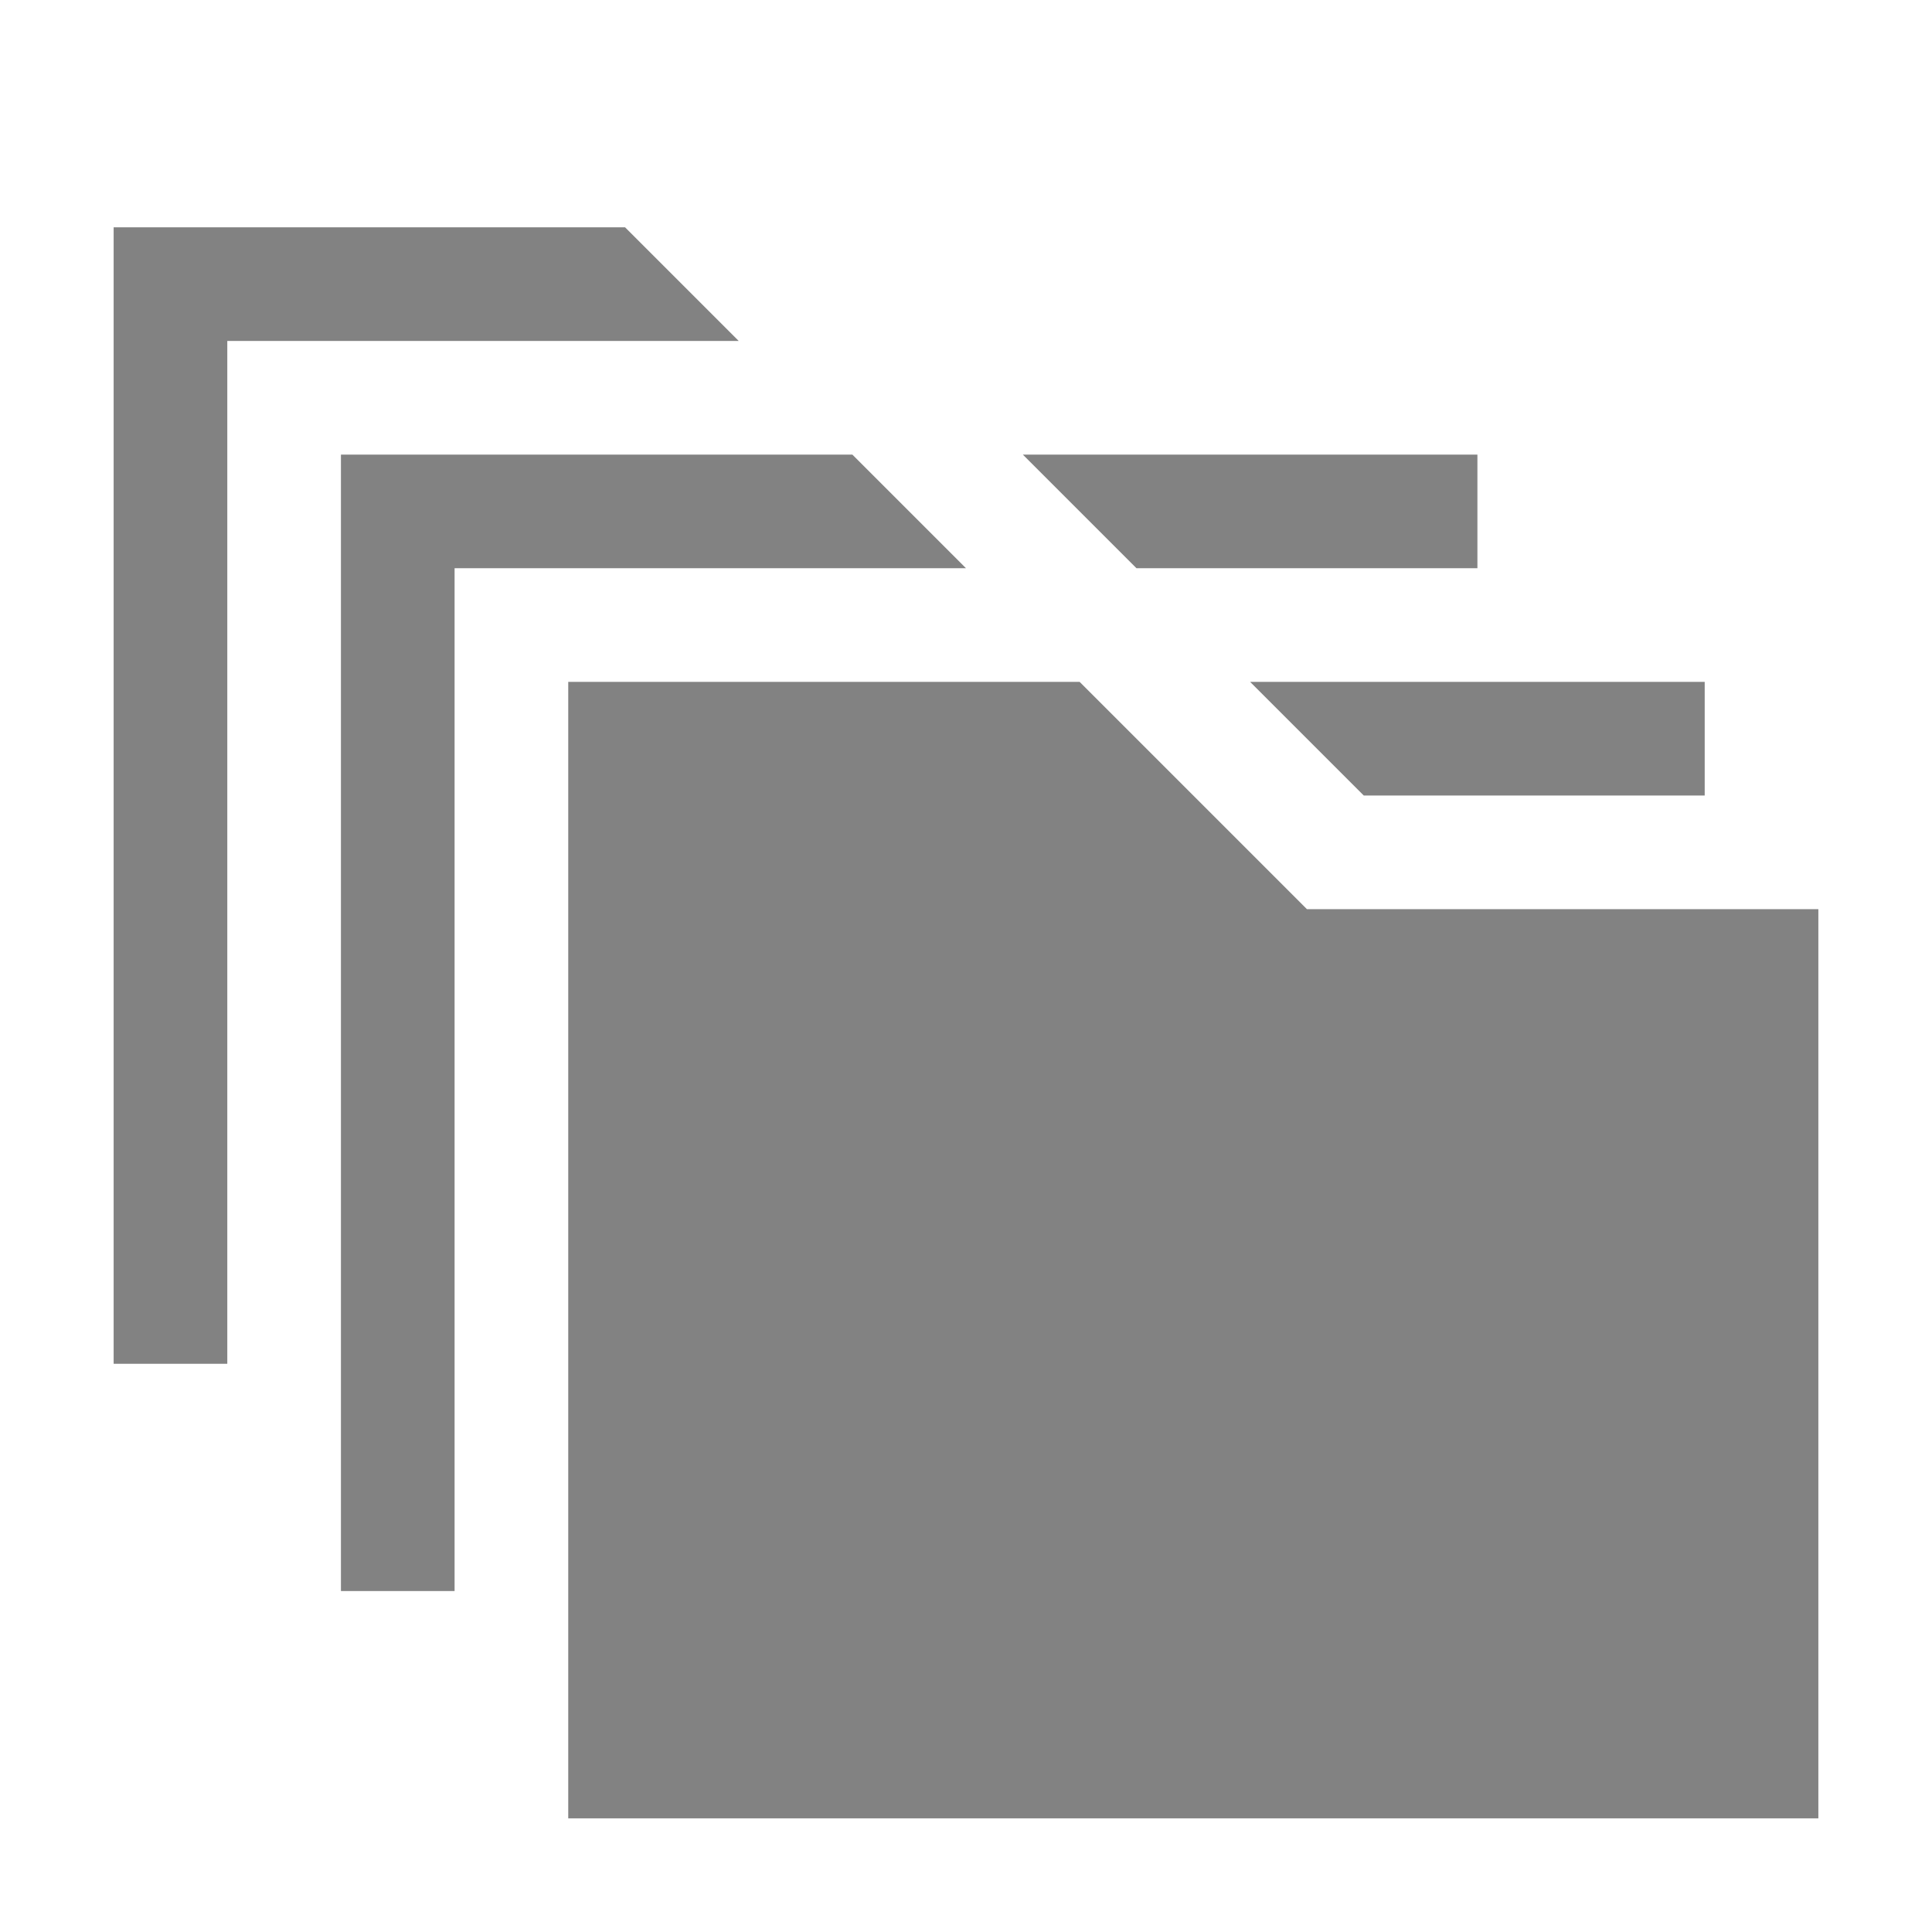 <svg xmlns="http://www.w3.org/2000/svg" width="17" height="17" viewBox="0 0 17 17"><path fill="#828282" d="M11.5 8l-2-2H5v10h11V8h-4.5z"/><path fill="#828282" d="M7.5 4H3v10h1V5h4.5l-1-1z"/><path fill="#828282" d="M5.5 2H1v10h1V3h4.5l-1-1zM12 7h3V6h-4l1 1zM13 5V4H9l1 1h3z"/></svg>